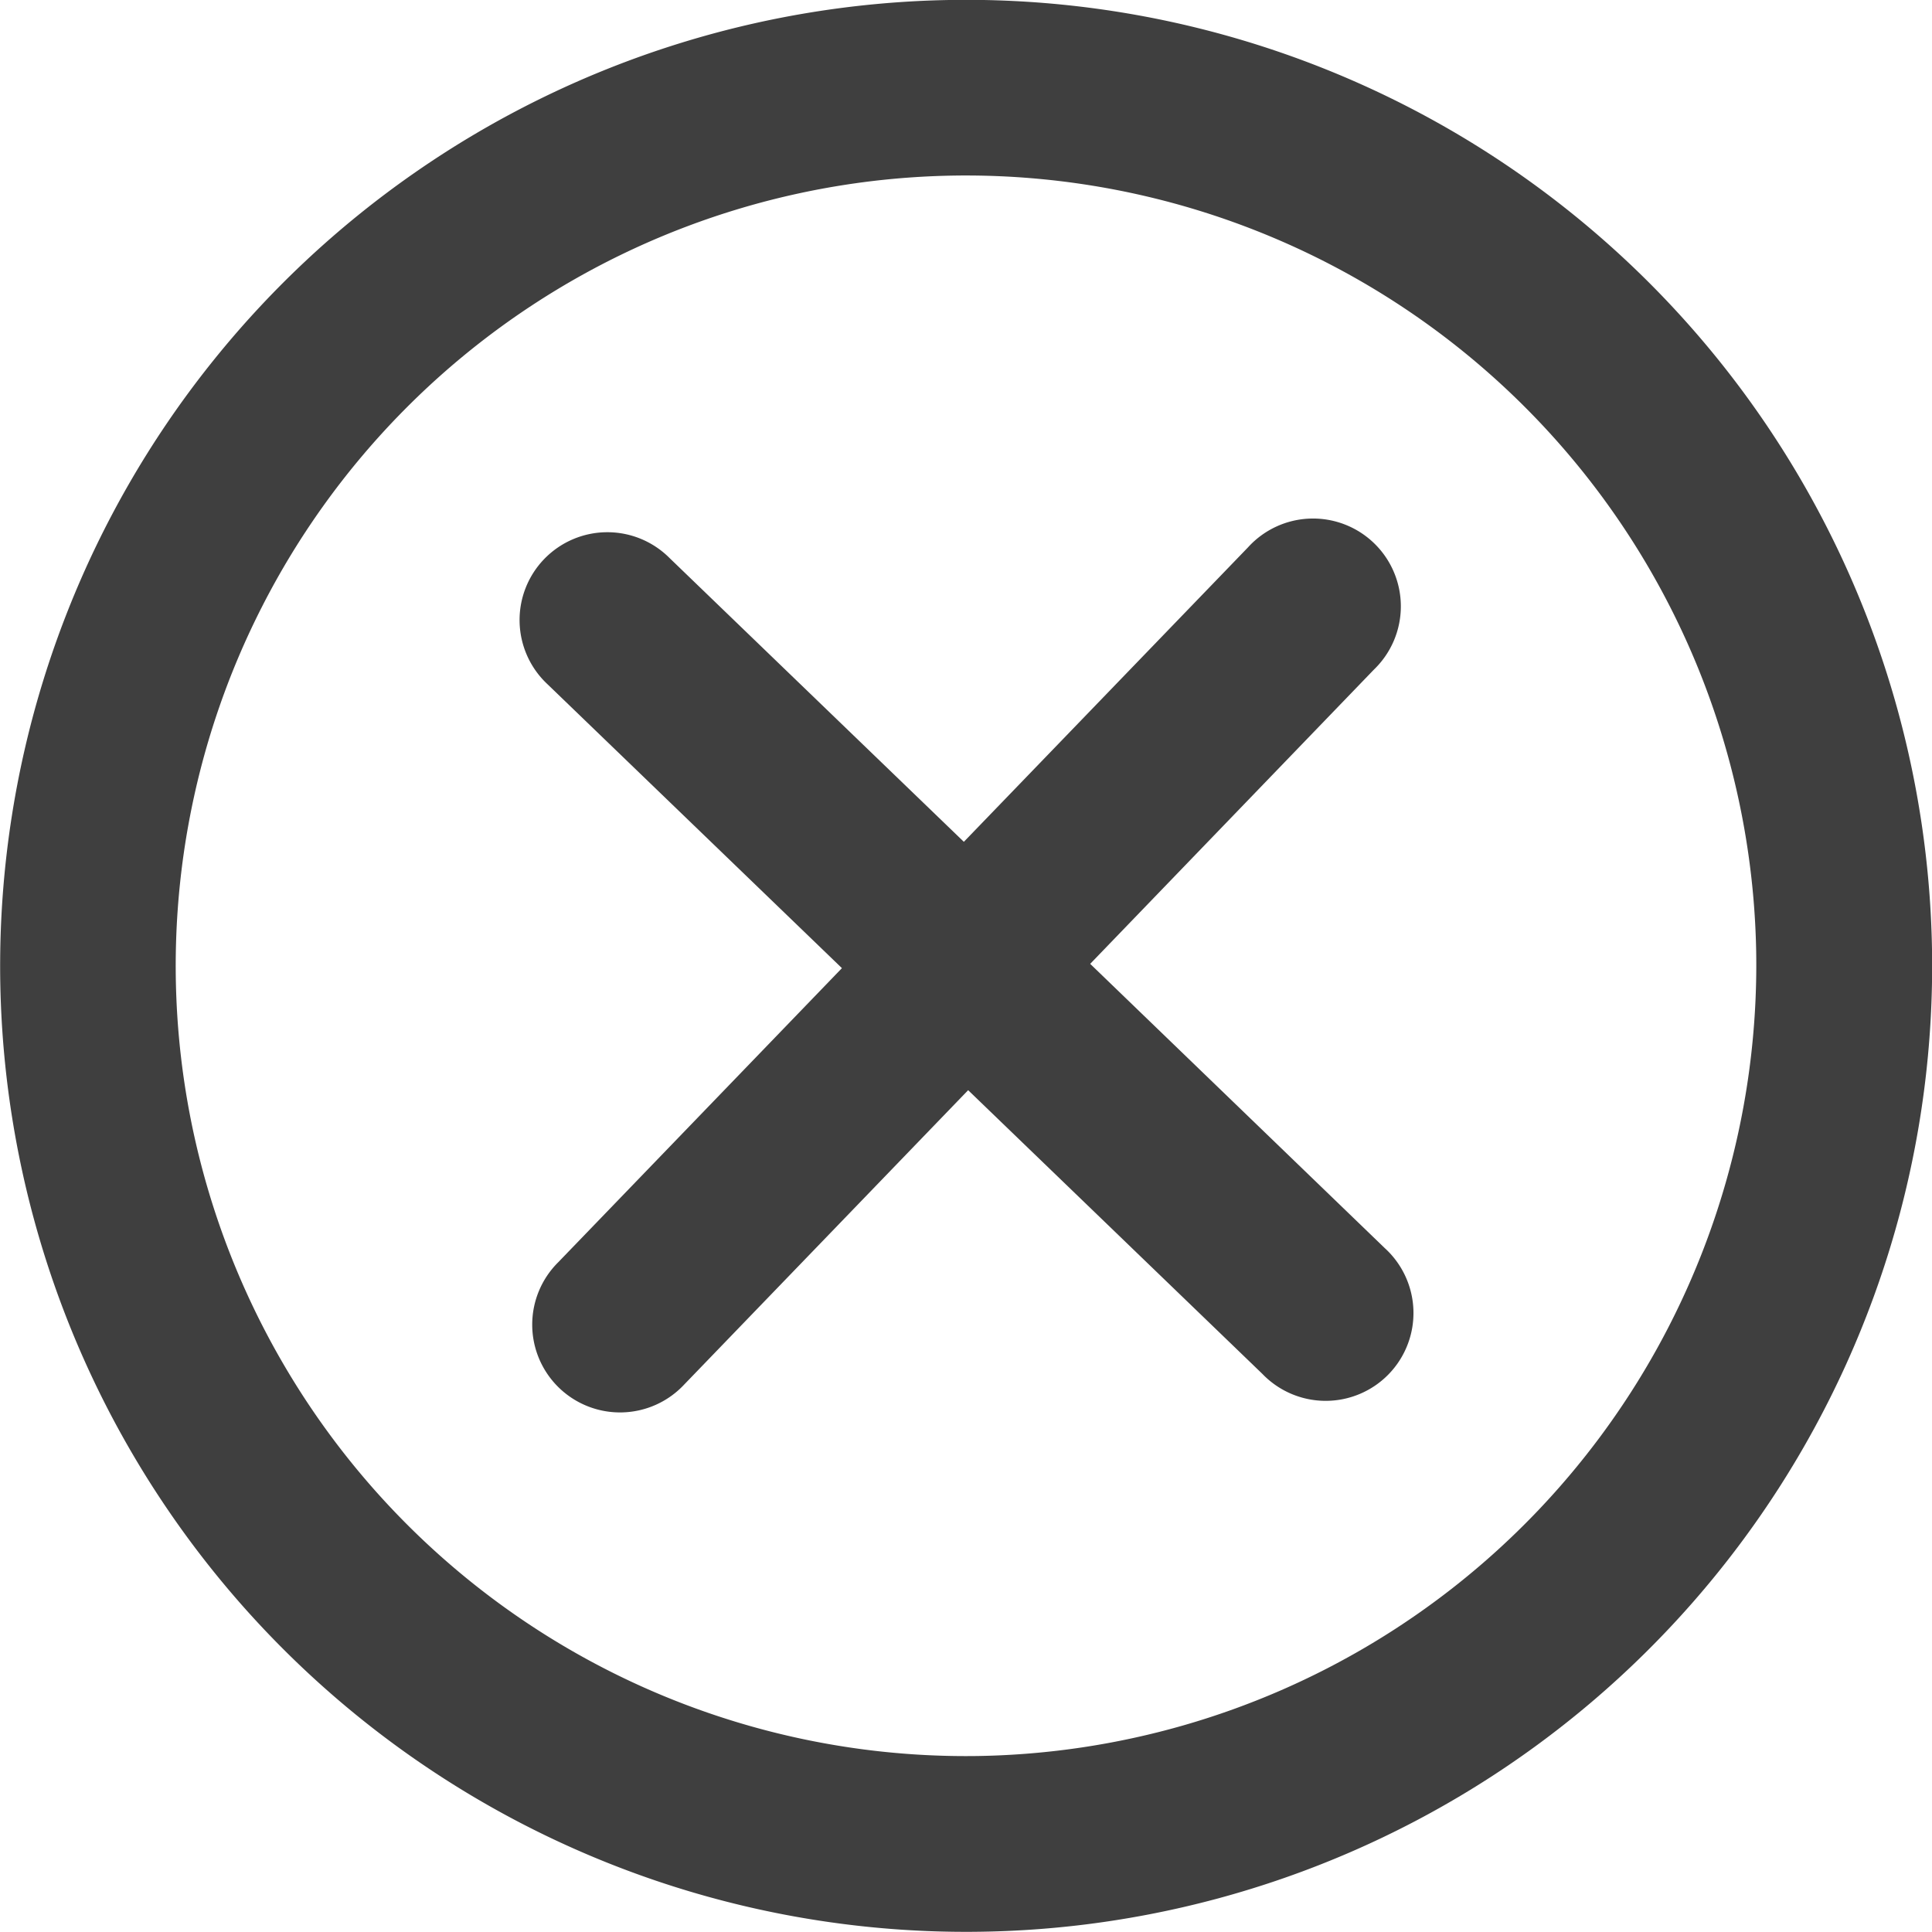 <svg id="Grupo_240" data-name="Grupo 240" xmlns="http://www.w3.org/2000/svg" xmlns:xlink="http://www.w3.org/1999/xlink" width="18" height="18" viewBox="0 0 18 18">
  <defs>
    <clipPath id="clip-path">
      <rect id="Rectángulo_269" data-name="Rectángulo 269" width="18" height="18" fill="none"/>
    </clipPath>
  </defs>
  <g id="Grupo_239" data-name="Grupo 239" clip-path="url(#clip-path)">
    <path id="Trazado_1599" data-name="Trazado 1599" d="M8.842,0A9,9,0,1,0,18,8.843,9,9,0,0,0,8.842,0m.286,16.36a7.363,7.363,0,1,1,7.234-7.49,7.372,7.372,0,0,1-7.234,7.49" fill="#3f3f3f"/>
    <path id="Trazado_1600" data-name="Trazado 1600" d="M10.157,8.98,12.8,6.239A.818.818,0,1,0,11.627,5.1L8.98,7.843,6.239,5.2A.818.818,0,1,0,5.1,6.374L7.844,9.02,5.2,11.761A.818.818,0,1,0,6.374,12.9L9.02,10.157,11.761,12.8A.818.818,0,1,0,12.9,11.627Z" fill="#3f3f3f"/>
  </g>
</svg>

